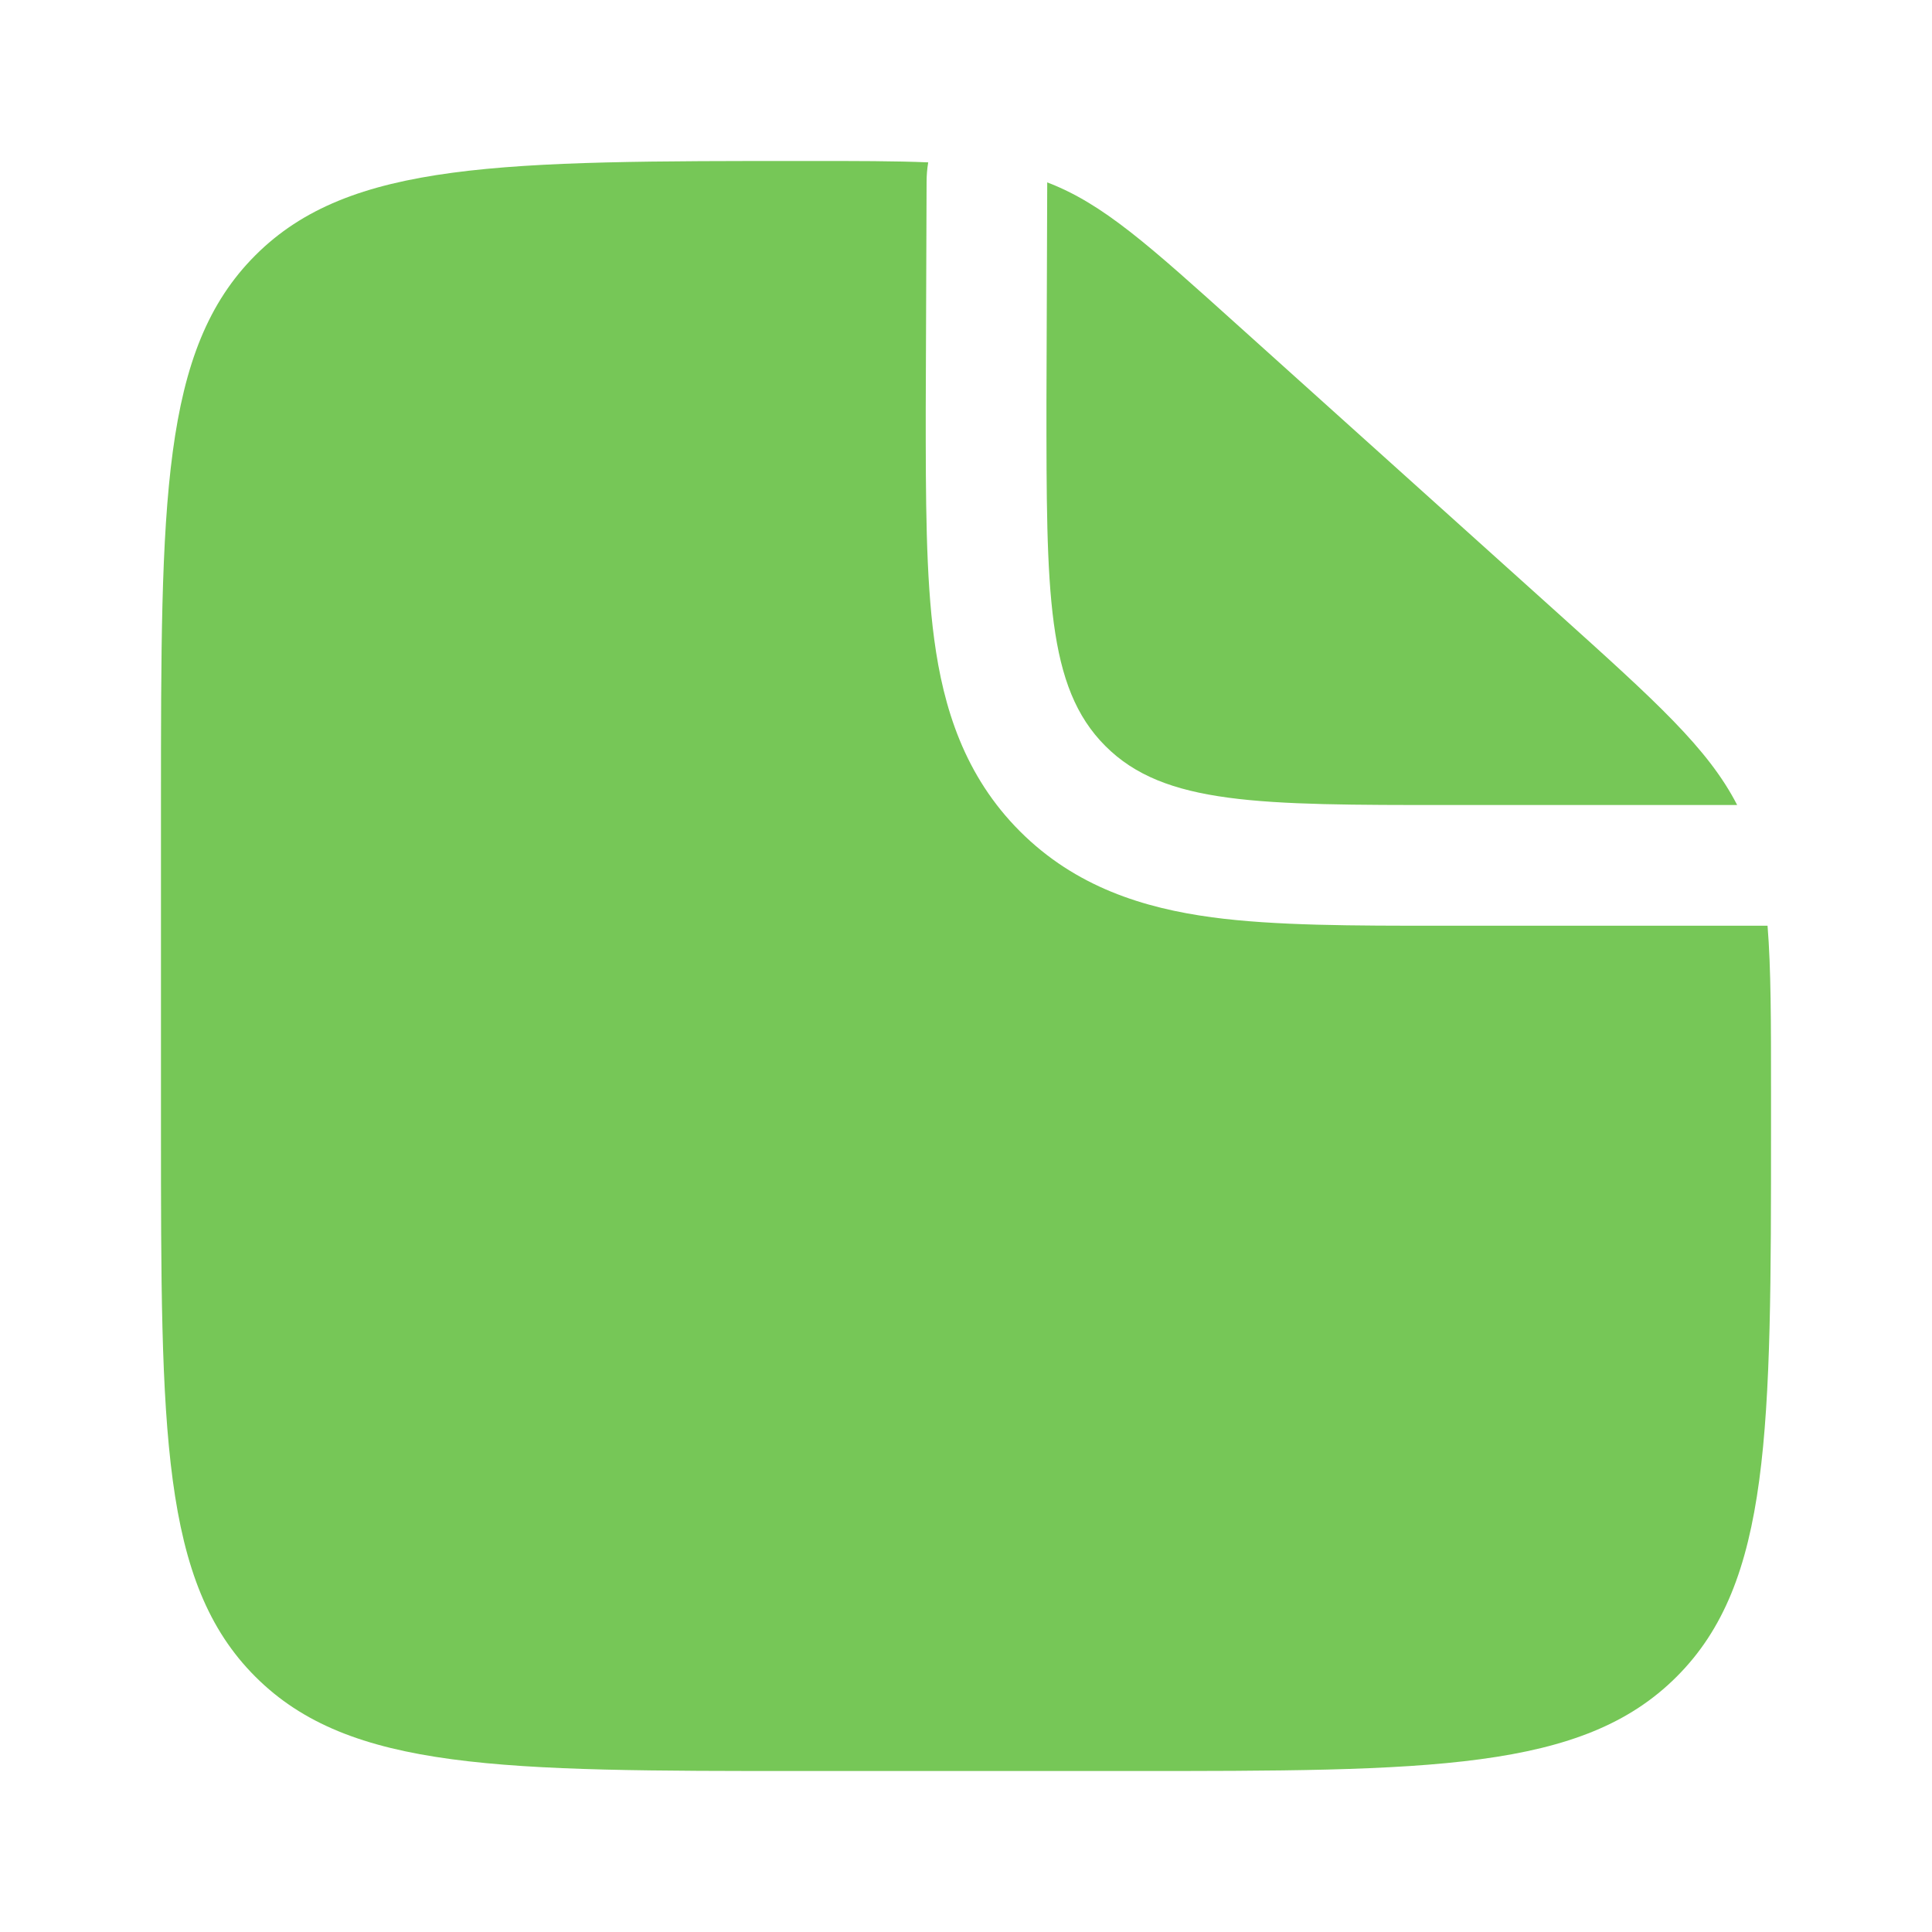 <svg width="25" height="25" viewBox="0 0 25 25" fill="none" xmlns="http://www.w3.org/2000/svg">
<path fill-rule="evenodd" clip-rule="evenodd" d="M14.584 22.917H10.417C6.489 22.917 4.524 22.917 3.304 21.696C2.083 20.476 2.083 18.512 2.083 14.584V10.417C2.083 6.489 2.083 4.524 3.304 3.304C4.524 2.083 6.499 2.083 10.448 2.083C11.079 2.083 11.585 2.083 12.011 2.101C11.997 2.185 11.99 2.269 11.99 2.355L11.979 5.307C11.979 6.45 11.979 7.461 12.089 8.274C12.207 9.156 12.479 10.039 13.2 10.759C13.919 11.478 14.802 11.751 15.684 11.87C16.498 11.979 17.509 11.979 18.651 11.979H22.872C22.917 12.536 22.917 13.219 22.917 14.128V14.584C22.917 18.512 22.917 20.476 21.696 21.696C20.476 22.917 18.512 22.917 14.584 22.917Z" fill="#76C757"/>
<path d="M20.158 7.934L16.033 4.223C14.859 3.166 14.273 2.636 13.551 2.36L13.541 5.208C13.541 7.663 13.541 8.892 14.304 9.654C15.066 10.417 16.295 10.417 18.75 10.417H22.479C22.102 9.683 21.425 9.075 20.158 7.934Z" fill="#76C757"/>
</svg>
